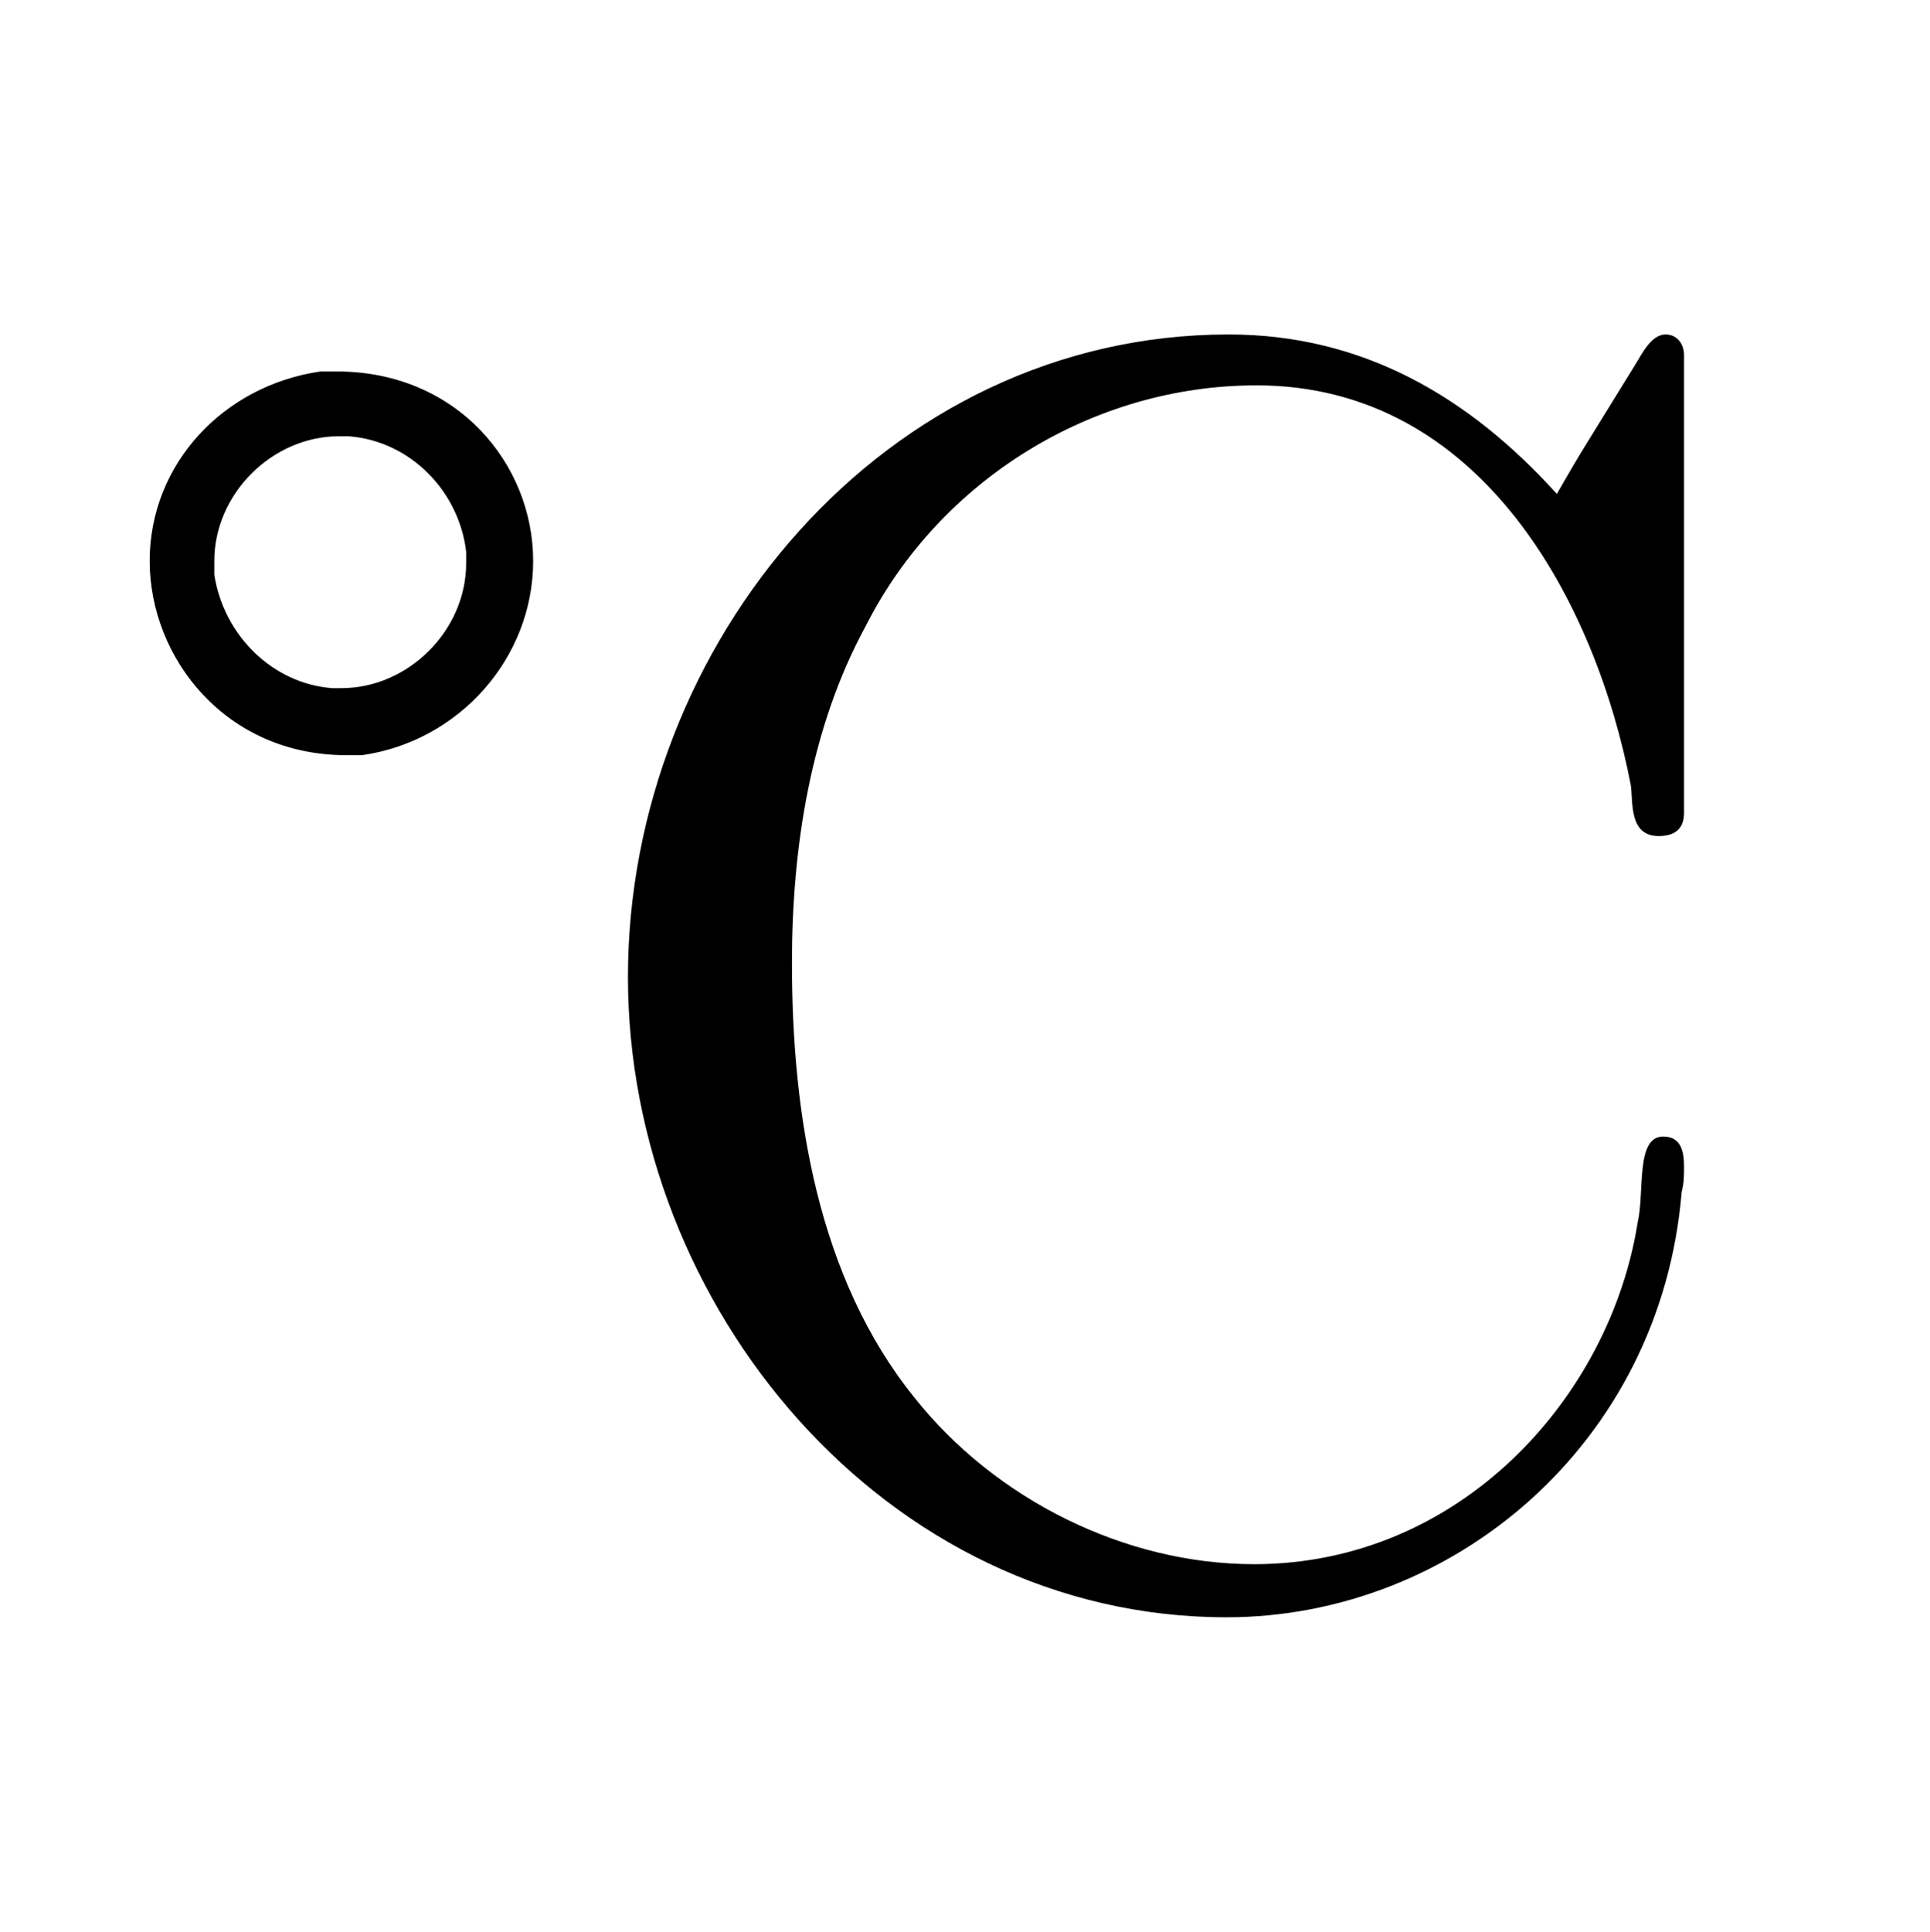 <?xml version="1.0" encoding="UTF-8"?>
<svg xmlns="http://www.w3.org/2000/svg" xmlns:xlink="http://www.w3.org/1999/xlink" width="13.05" height="13.06" viewBox="0 0 13.05 13.06">
<defs>
<g>
<g id="glyph-0-0">
<path d="M 10.391 -2.797 C 10.391 -2.891 10.375 -3 10.25 -3 C 10.062 -3 10.125 -2.625 10.078 -2.422 C 9.891 -1.234 8.875 -0.109 7.484 -0.109 C 6.609 -0.109 5.734 -0.547 5.188 -1.234 C 4.531 -2.047 4.359 -3.156 4.359 -4.172 C 4.359 -4.953 4.484 -5.766 4.859 -6.453 C 5.359 -7.438 6.391 -8.078 7.5 -8.078 C 9.031 -8.078 9.797 -6.594 10.031 -5.375 C 10.047 -5.266 10.016 -5.031 10.219 -5.031 C 10.344 -5.031 10.391 -5.094 10.391 -5.188 L 10.391 -8.281 C 10.391 -8.359 10.344 -8.422 10.266 -8.422 C 10.172 -8.422 10.109 -8.297 10.062 -8.219 L 9.734 -7.688 C 9.656 -7.562 9.594 -7.453 9.531 -7.344 C 8.938 -8 8.219 -8.422 7.312 -8.422 C 4.984 -8.422 3.25 -6.328 3.25 -4.078 C 3.25 -1.859 4.984 0.25 7.297 0.25 C 8.828 0.25 10.234 -0.922 10.375 -2.625 C 10.391 -2.688 10.391 -2.734 10.391 -2.797 Z M 2.609 -6.891 C 2.609 -7.547 2.094 -8.172 1.281 -8.172 L 1.172 -8.172 C 0.516 -8.078 0.016 -7.547 0.016 -6.891 C 0.016 -6.234 0.531 -5.578 1.344 -5.578 L 1.453 -5.578 C 2.109 -5.672 2.609 -6.234 2.609 -6.891 Z M 2.156 -6.875 C 2.156 -6.422 1.766 -6.031 1.312 -6.031 L 1.25 -6.031 C 0.844 -6.062 0.516 -6.391 0.453 -6.797 L 0.453 -6.891 C 0.453 -7.344 0.844 -7.734 1.297 -7.734 L 1.359 -7.734 C 1.781 -7.703 2.109 -7.359 2.156 -6.953 Z M 2.156 -6.875 "/>
</g>
</g>
</defs>
<g fill="rgb(0%, 0%, 0%)" fill-opacity="1">
<use xlink:href="#glyph-0-0" x="0.996" y="10.683"/>
</g>
</svg>
